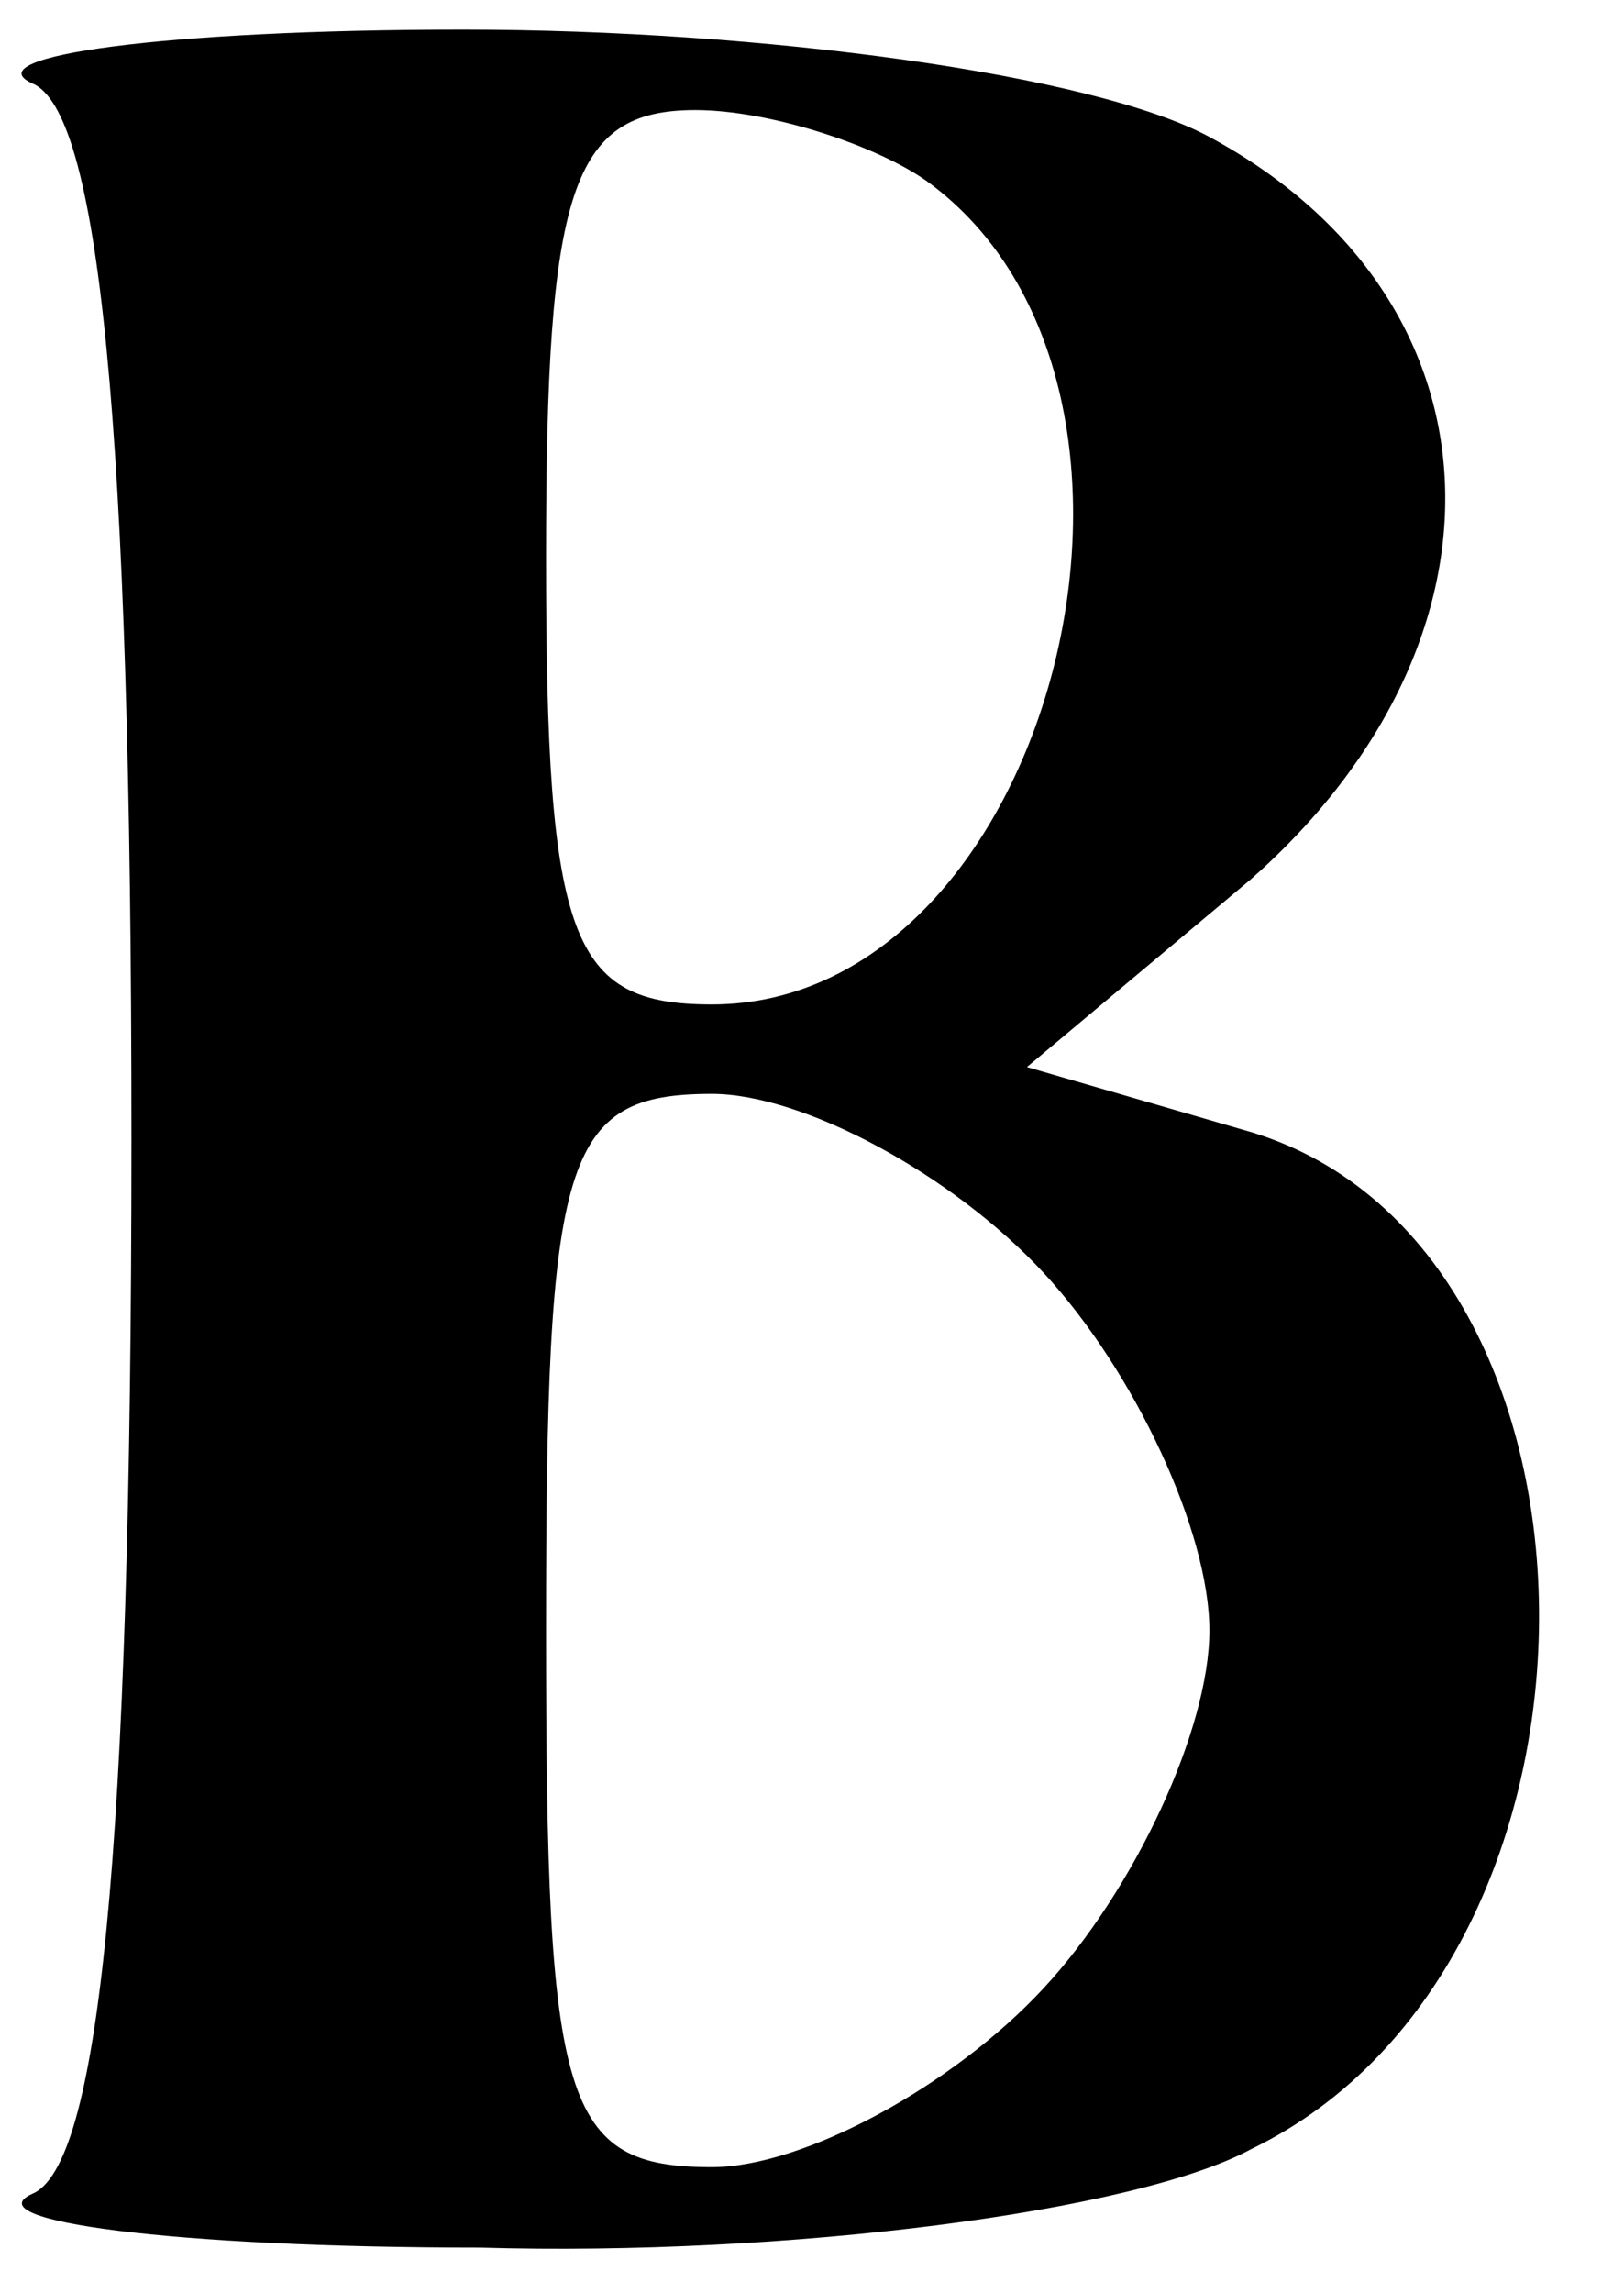 <svg width="17" height="24" viewBox="0 0 17 24" fill="none" xmlns="http://www.w3.org/2000/svg">
<path d="M0.334 0.871C1.029 1.152 1.376 4.334 1.376 11.916C1.376 19.498 1.029 22.68 0.334 22.961C-0.273 23.242 1.81 23.522 5.022 23.522C8.233 23.616 11.879 23.148 13.094 22.493C17.174 20.527 17.087 12.946 13.007 11.822L10.75 11.167L13.094 9.202C15.958 6.674 15.785 3.118 12.66 1.433C11.445 0.778 7.973 0.31 4.848 0.31C1.723 0.31 -0.273 0.59 0.334 0.871ZM9.709 1.901C12.66 4.054 11.011 10.512 7.452 10.512C5.976 10.512 5.716 9.857 5.716 5.832C5.716 1.994 5.976 1.152 7.278 1.152C8.06 1.152 9.188 1.526 9.709 1.901ZM10.924 13.32C11.879 14.35 12.66 16.034 12.66 17.064C12.66 18.094 11.879 19.778 10.924 20.808C9.969 21.838 8.407 22.68 7.452 22.68C5.89 22.68 5.716 22.025 5.716 17.064C5.716 12.103 5.89 11.448 7.452 11.448C8.407 11.448 9.969 12.29 10.924 13.32Z" fill="black"/>
</svg>
